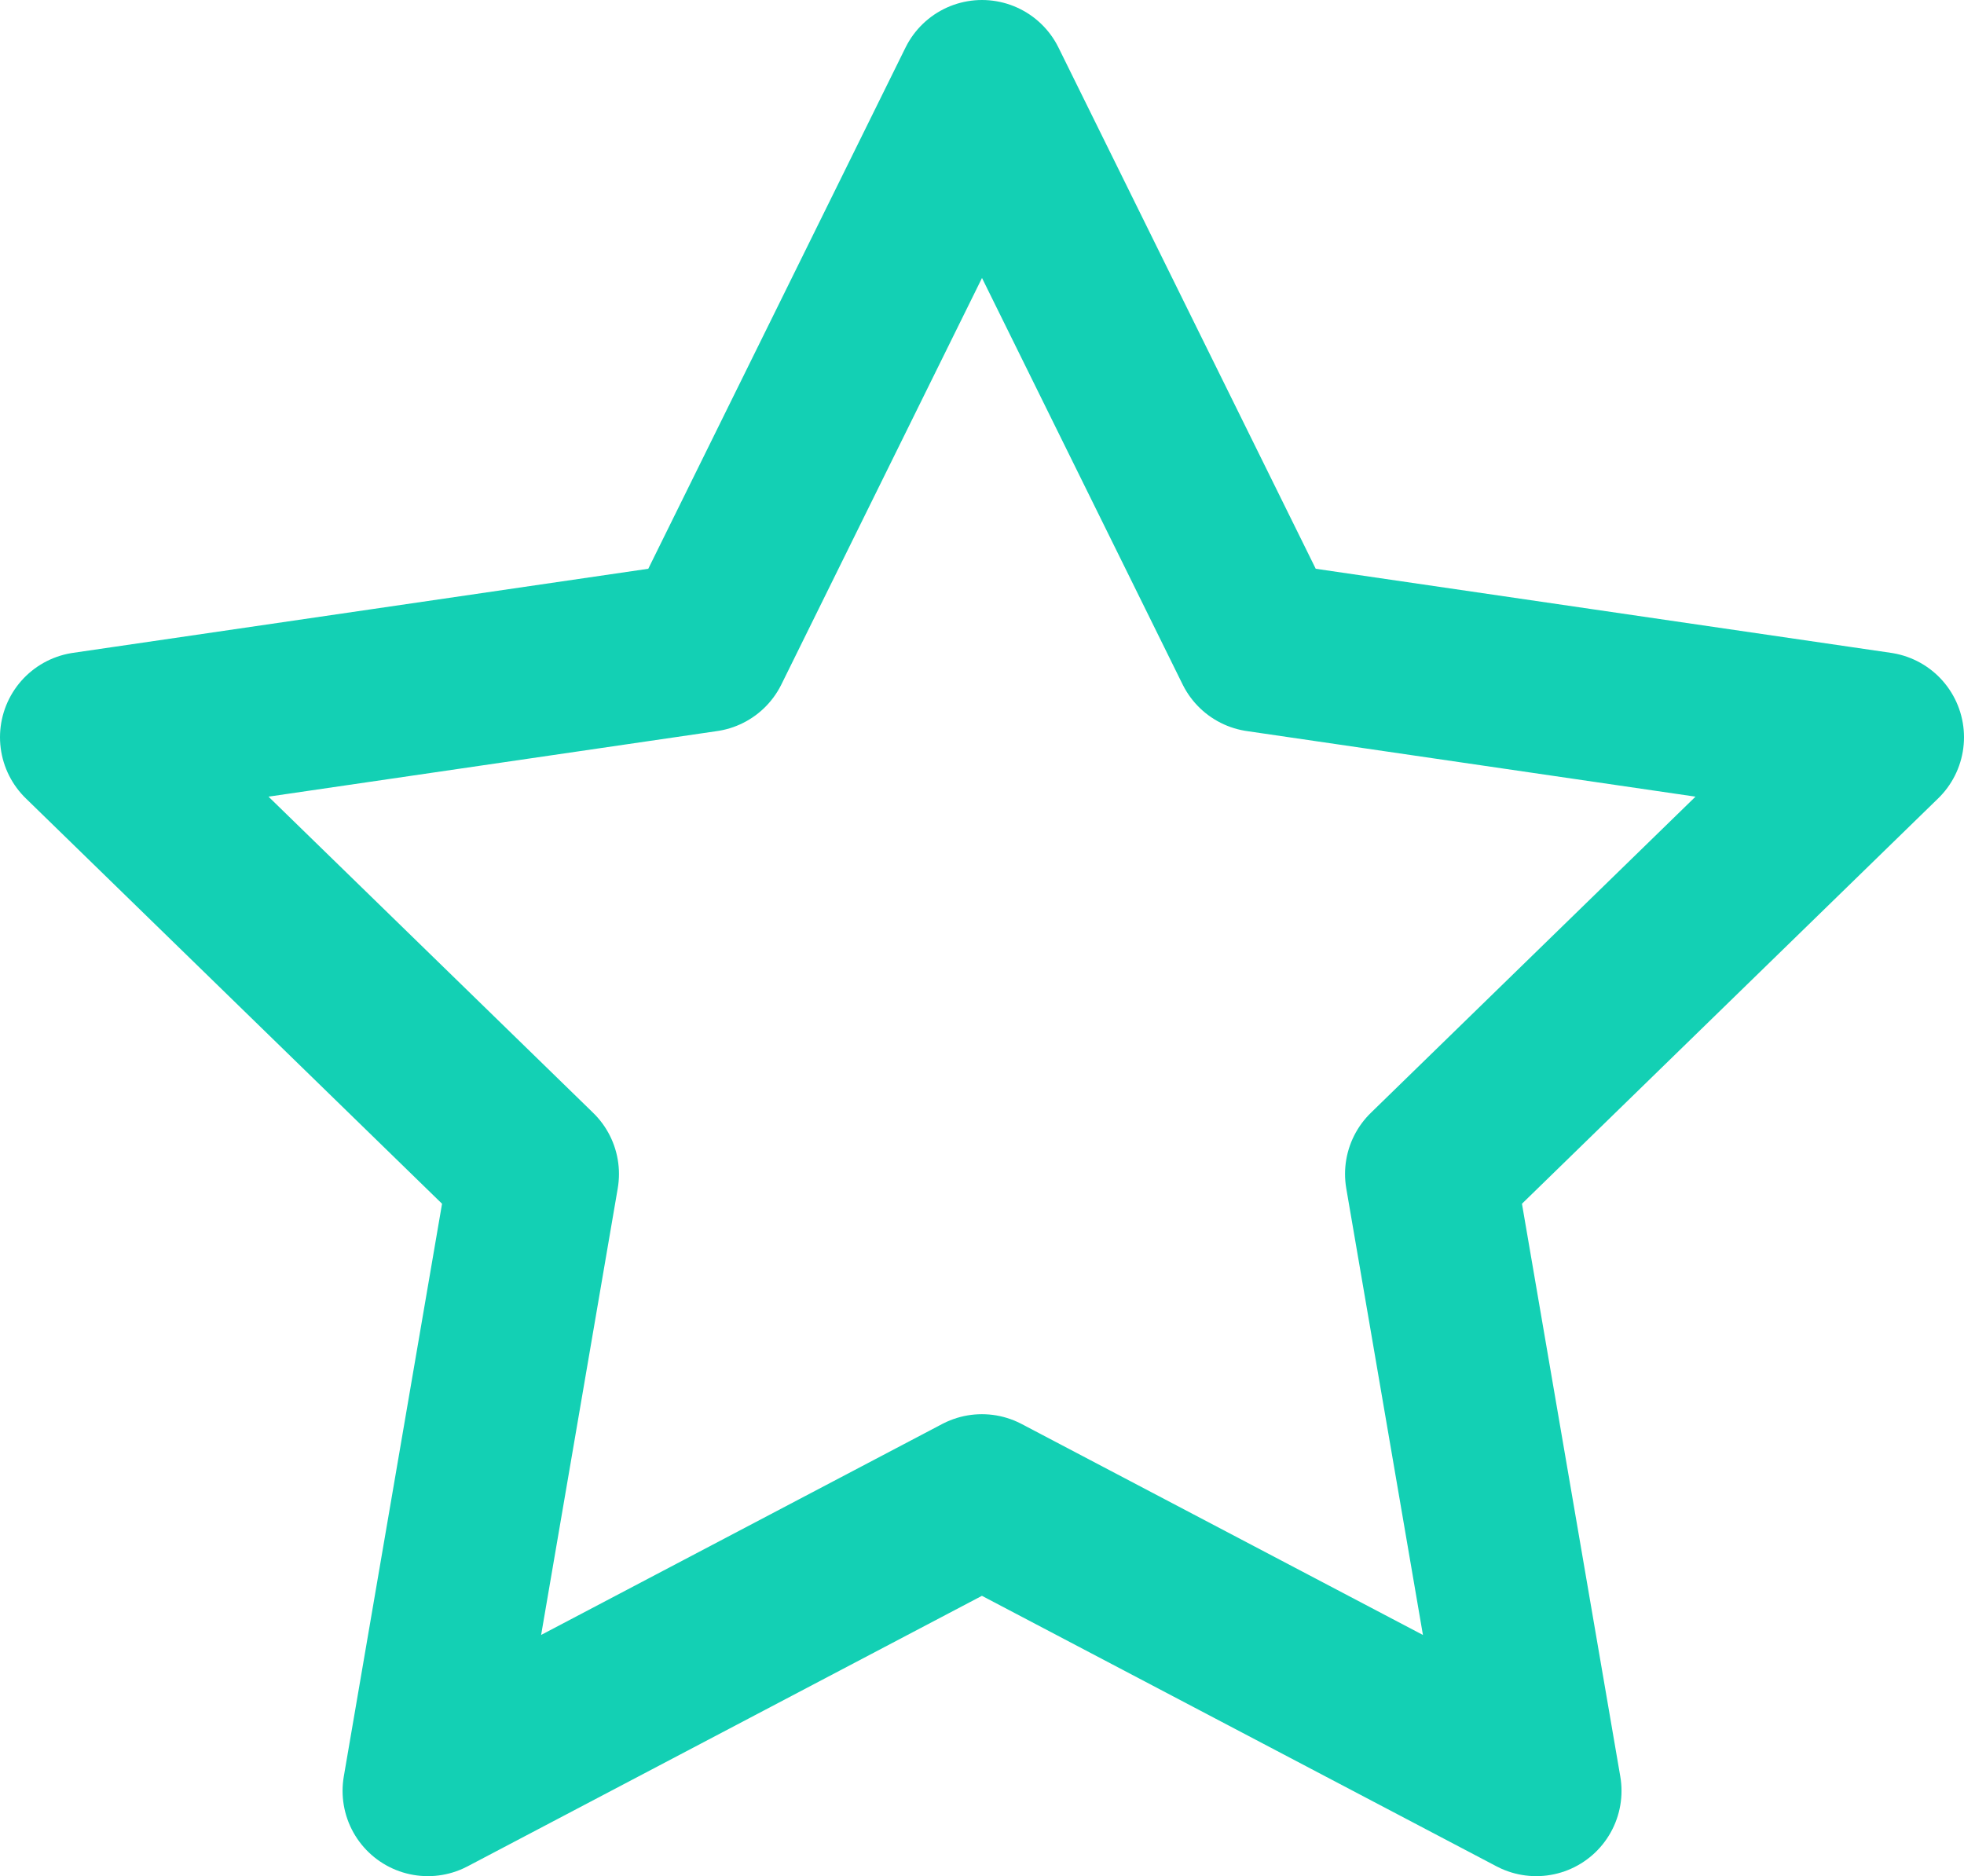 <svg xmlns="http://www.w3.org/2000/svg" width="23.03" height="22" viewBox="0 0 23.03 22">
  <path id="Icon_feather-star" data-name="Icon feather-star" d="M13.515,3l3.249,6.583,7.266,1.062-5.258,5.121L20.014,23l-6.5-3.417L7.017,23l1.241-7.234L3,10.645l7.266-1.062Z" transform="translate(-2 -2)" fill="none" stroke="#13d0b4" strokeLinecap="round" stroke-linejoin="round" stroke-width="2"/>
</svg>
